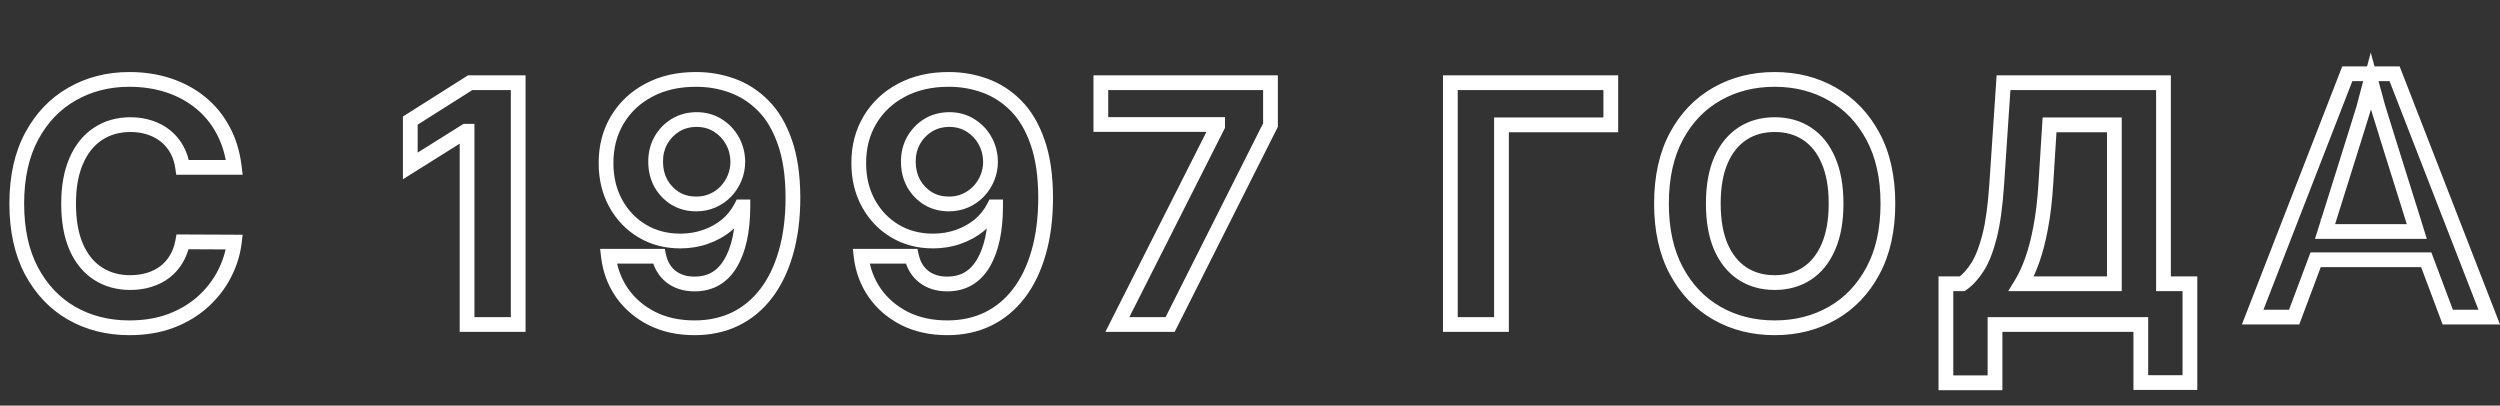 <svg width="339" height="55" viewBox="0 0 339 55" fill="none" xmlns="http://www.w3.org/2000/svg">
<rect x="0" y="0" width="339" height="55" fill="#333333" stroke="none"/>
<path d="M31.776 22.694V23.694H32.901L32.769 22.576L31.776 22.694ZM24.764 22.694L23.774 22.833L23.895 23.694H24.764V22.694ZM23.98 20.276L23.104 20.76L23.108 20.765L23.98 20.276ZM22.459 18.451L21.829 19.228L21.829 19.228L22.459 18.451ZM20.314 17.299L19.998 18.247L20.002 18.249L20.314 17.299ZM13.271 18.163L13.822 18.997L13.827 18.994L13.271 18.163ZM10.341 21.813L11.258 22.213L11.259 22.211L10.341 21.813ZM10.341 33.499L9.425 33.899L9.427 33.904L10.341 33.499ZM13.287 37.101L12.745 37.941L12.745 37.941L13.287 37.101ZM20.234 37.949L19.941 36.993L19.937 36.994L20.234 37.949ZM22.363 36.877L22.968 37.673L22.976 37.667L22.363 36.877ZM23.9 35.132L23.046 34.611L23.04 34.621L23.9 35.132ZM24.764 32.794L24.769 31.794L23.931 31.791L23.781 32.614L24.764 32.794ZM31.776 32.827L32.769 32.946L32.903 31.832L31.78 31.826L31.776 32.827ZM30.415 37.181L29.527 36.72L29.526 36.722L30.415 37.181ZM27.518 40.91L28.188 41.653L28.188 41.653L27.518 40.91ZM23.195 43.504L23.549 44.439L23.552 44.438L23.195 43.504ZM9.701 42.463L9.201 43.33L9.203 43.331L9.701 42.463ZM4.258 36.716L3.374 37.183L3.375 37.186L4.258 36.716ZM4.29 18.483L5.171 18.956L5.171 18.956L4.29 18.483ZM9.765 12.753L10.26 13.622L10.263 13.62L9.765 12.753ZM22.827 11.568L22.515 12.518L22.517 12.518L22.827 11.568ZM27.165 13.905L26.534 14.681L26.538 14.684L27.165 13.905ZM30.239 17.635L29.358 18.108L29.36 18.113L30.239 17.635ZM31.776 21.694H24.764V23.694H31.776V21.694ZM25.754 22.554C25.611 21.54 25.315 20.613 24.852 19.787L23.108 20.765C23.434 21.348 23.661 22.032 23.774 22.833L25.754 22.554ZM24.855 19.793C24.4 18.968 23.81 18.259 23.089 17.674L21.829 19.228C22.346 19.647 22.77 20.154 23.105 20.76L24.855 19.793ZM23.089 17.674C22.369 17.091 21.545 16.651 20.627 16.349L20.002 18.249C20.706 18.48 21.311 18.808 21.829 19.228L23.089 17.674ZM20.63 16.35C19.717 16.046 18.739 15.899 17.705 15.899V17.899C18.548 17.899 19.31 18.018 19.998 18.247L20.63 16.35ZM17.705 15.899C15.834 15.899 14.157 16.366 12.714 17.332L13.827 18.994C14.902 18.274 16.181 17.899 17.705 17.899V15.899ZM12.719 17.329C11.274 18.284 10.182 19.665 9.424 21.415L11.259 22.211C11.887 20.759 12.748 19.707 13.822 18.997L12.719 17.329ZM9.425 21.413C8.662 23.162 8.301 25.238 8.301 27.608H10.301C10.301 25.432 10.633 23.644 11.258 22.213L9.425 21.413ZM8.301 27.608C8.301 30.038 8.66 32.147 9.425 33.899L11.258 33.099C10.635 31.671 10.301 29.853 10.301 27.608H8.301ZM9.427 33.904C10.197 35.643 11.296 37.008 12.745 37.941L13.828 36.26C12.758 35.571 11.894 34.535 11.255 33.094L9.427 33.904ZM12.745 37.941C14.182 38.867 15.831 39.317 17.657 39.317V37.317C16.174 37.317 14.909 36.956 13.828 36.26L12.745 37.941ZM17.657 39.317C18.674 39.317 19.634 39.183 20.531 38.904L19.937 36.994C19.255 37.206 18.497 37.317 17.657 37.317V39.317ZM20.527 38.905C21.431 38.628 22.248 38.219 22.967 37.673L21.759 36.08C21.24 36.473 20.638 36.779 19.941 36.993L20.527 38.905ZM22.976 37.667C23.695 37.108 24.291 36.431 24.76 35.642L23.04 34.621C22.698 35.198 22.268 35.684 21.75 36.086L22.976 37.667ZM24.754 35.652C25.24 34.853 25.568 33.956 25.748 32.974L23.781 32.614C23.64 33.383 23.392 34.044 23.046 34.611L24.754 35.652ZM24.76 33.794L31.771 33.827L31.78 31.826L24.769 31.794L24.76 33.794ZM30.783 32.707C30.616 34.088 30.2 35.424 29.527 36.72L31.303 37.641C32.081 36.141 32.572 34.575 32.769 32.946L30.783 32.707ZM29.526 36.722C28.869 37.998 27.979 39.146 26.847 40.169L28.188 41.653C29.489 40.477 30.531 39.138 31.304 37.639L29.526 36.722ZM26.848 40.168C25.742 41.166 24.411 41.969 22.838 42.57L23.552 44.438C25.331 43.758 26.881 42.832 28.188 41.653L26.848 40.168ZM22.842 42.568C21.308 43.148 19.548 43.448 17.545 43.448V45.448C19.747 45.448 21.753 45.118 23.549 44.439L22.842 42.568ZM17.545 43.448C14.777 43.448 12.337 42.824 10.199 41.596L9.203 43.331C11.674 44.749 14.464 45.448 17.545 45.448V43.448ZM10.2 41.597C8.08 40.374 6.394 38.602 5.141 36.247L3.375 37.186C4.791 39.847 6.732 41.906 9.201 43.33L10.2 41.597ZM5.143 36.25C3.912 33.918 3.273 31.051 3.273 27.608H1.273C1.273 31.294 1.957 34.499 3.374 37.183L5.143 36.25ZM3.273 27.608C3.273 24.156 3.922 21.286 5.171 18.956L3.409 18.011C1.969 20.697 1.273 23.909 1.273 27.608H3.273ZM5.171 18.956C6.434 16.601 8.13 14.834 10.26 13.622L9.27 11.884C6.789 13.296 4.836 15.35 3.409 18.011L5.171 18.956ZM10.263 13.62C12.404 12.391 14.823 11.768 17.545 11.768V9.768C14.504 9.768 11.736 10.468 9.267 11.885L10.263 13.62ZM17.545 11.768C19.35 11.768 21.004 12.021 22.515 12.518L23.14 10.618C21.406 10.048 19.539 9.768 17.545 9.768V11.768ZM22.517 12.518C24.04 13.016 25.376 13.738 26.534 14.681L27.797 13.129C26.437 12.023 24.881 11.187 23.138 10.617L22.517 12.518ZM26.538 14.684C27.69 15.611 28.629 16.749 29.358 18.108L31.12 17.162C30.269 15.576 29.16 14.227 27.793 13.126L26.538 14.684ZM29.36 18.113C30.092 19.459 30.571 21.02 30.783 22.811L32.769 22.576C32.532 20.568 31.987 18.757 31.118 17.157L29.36 18.113ZM70.266 11.216H71.266V10.216H70.266V11.216ZM70.266 44V45H71.266V44H70.266ZM63.334 44H62.334V45H63.334V44ZM63.334 17.795H64.335V16.795H63.334V17.795ZM63.142 17.795V16.795H62.855L62.611 16.948L63.142 17.795ZM55.635 22.501H54.635V24.308L56.166 23.349L55.635 22.501ZM55.635 16.354L55.1 15.509L54.635 15.804V16.354H55.635ZM63.751 11.216V10.216H63.461L63.216 10.371L63.751 11.216ZM69.266 11.216V44H71.266V11.216H69.266ZM70.266 43H63.334V45H70.266V43ZM64.335 44V17.795H62.334V44H64.335ZM63.334 16.795H63.142V18.795H63.334V16.795ZM62.611 16.948L55.103 21.654L56.166 23.349L63.673 18.642L62.611 16.948ZM56.635 22.501V16.354H54.635V22.501H56.635ZM56.17 17.199L64.286 12.061L63.216 10.371L55.1 15.509L56.17 17.199ZM63.751 12.216H70.266V10.216H63.751V12.216ZM94.427 10.768L94.423 11.768H94.427V10.768ZM99.294 11.616L98.953 12.556L98.955 12.557L99.294 11.616ZM103.488 14.321L102.778 15.025L102.781 15.028L103.488 14.321ZM106.417 19.252L105.473 19.581L105.475 19.587L106.417 19.252ZM107.522 26.759L108.522 26.759L108.522 26.756L107.522 26.759ZM106.577 34.219L105.616 33.943L105.616 33.946L106.577 34.219ZM103.904 39.774L104.699 40.38L104.699 40.38L103.904 39.774ZM99.694 43.264L100.127 44.165L100.132 44.163L99.694 43.264ZM88.392 43.184L87.938 44.075L87.943 44.077L88.392 43.184ZM84.343 39.71L83.519 40.277L83.523 40.284L84.343 39.71ZM82.501 34.747V33.747H81.379L81.508 34.863L82.501 34.747ZM89.337 34.747L90.313 34.53L90.138 33.747H89.337V34.747ZM91.018 37.533L90.405 38.323L90.411 38.328L91.018 37.533ZM99.054 35.724L99.912 36.237L99.913 36.235L99.054 35.724ZM100.735 28.056L101.735 28.059L101.738 27.056H100.735V28.056ZM100.51 28.056V27.056H99.898L99.62 27.601L100.51 28.056ZM98.525 30.537L99.16 31.31L99.166 31.306L98.525 30.537ZM95.66 32.122L95.333 31.177L95.33 31.178L95.66 32.122ZM87.08 31.322L86.566 32.18L86.566 32.18L87.08 31.322ZM83.494 27.576L82.618 28.058L82.618 28.058L83.494 27.576ZM82.181 22.133L83.181 22.133L83.181 22.128L82.181 22.133ZM83.702 16.258L84.561 16.77L84.561 16.77L83.702 16.258ZM87.992 12.224L88.46 13.108L88.462 13.107L87.992 12.224ZM91.594 16.979L91.075 16.124L91.07 16.127L91.594 16.979ZM89.609 19.044L88.74 18.55L88.735 18.558L89.609 19.044ZM88.905 21.941L89.905 21.941L89.905 21.931L88.905 21.941ZM89.609 24.855L88.73 25.332L88.734 25.338L88.737 25.345L89.609 24.855ZM91.562 26.904L91.033 27.752L91.039 27.756L91.046 27.76L91.562 26.904ZM96.636 27.208L96.236 26.291L96.236 26.291L96.636 27.208ZM98.413 25.975L97.692 25.283L97.692 25.283L98.413 25.975ZM99.614 24.134L100.537 24.518L100.537 24.518L99.614 24.134ZM100.046 21.925L101.046 21.925L101.046 21.915L100.046 21.925ZM99.31 19.076L100.184 18.59L100.184 18.59L99.31 19.076ZM97.325 16.995L97.852 16.145L97.852 16.145L97.325 16.995ZM94.427 11.768C95.999 11.768 97.506 12.031 98.953 12.556L99.635 10.676C97.966 10.07 96.228 9.768 94.427 9.768V11.768ZM98.955 12.557C100.377 13.07 101.65 13.888 102.778 15.025L104.198 13.617C102.871 12.279 101.348 11.294 99.633 10.675L98.955 12.557ZM102.781 15.028C103.89 16.138 104.796 17.641 105.473 19.581L107.362 18.922C106.609 16.765 105.562 14.981 104.195 13.614L102.781 15.028ZM105.475 19.587C106.152 21.488 106.512 23.87 106.522 26.763L108.522 26.756C108.511 23.715 108.134 21.093 107.359 18.916L105.475 19.587ZM106.522 26.759C106.522 29.471 106.215 31.862 105.616 33.943L107.538 34.496C108.199 32.201 108.522 29.618 108.522 26.759H106.522ZM105.616 33.946C105.025 36.024 104.184 37.757 103.109 39.168L104.699 40.38C105.951 38.738 106.892 36.769 107.539 34.493L105.616 33.946ZM103.109 39.168C102.035 40.576 100.752 41.636 99.256 42.365L100.132 44.163C101.923 43.291 103.446 42.024 104.699 40.38L103.109 39.168ZM99.261 42.362C97.767 43.08 96.082 43.448 94.187 43.448V45.448C96.348 45.448 98.334 45.027 100.127 44.165L99.261 42.362ZM94.187 43.448C92.13 43.448 90.356 43.052 88.842 42.29L87.943 44.077C89.779 45.001 91.869 45.448 94.187 45.448V43.448ZM88.847 42.293C87.309 41.509 86.087 40.457 85.161 39.136L83.523 40.284C84.647 41.887 86.125 43.151 87.938 44.075L88.847 42.293ZM85.166 39.143C84.248 37.809 83.69 36.311 83.495 34.632L81.508 34.863C81.74 36.855 82.409 38.665 83.519 40.277L85.166 39.143ZM82.501 35.747H89.337V33.747H82.501V35.747ZM88.361 34.965C88.671 36.356 89.343 37.5 90.405 38.323L91.63 36.742C90.985 36.242 90.536 35.53 90.313 34.53L88.361 34.965ZM90.411 38.328C91.468 39.134 92.748 39.509 94.187 39.509V37.509C93.108 37.509 92.275 37.234 91.624 36.738L90.411 38.328ZM94.187 39.509C96.679 39.509 98.625 38.391 99.912 36.237L98.195 35.211C97.263 36.771 95.964 37.509 94.187 37.509V39.509ZM99.913 36.235C101.149 34.156 101.724 31.401 101.735 28.059L99.735 28.053C99.724 31.2 99.178 33.557 98.194 35.213L99.913 36.235ZM100.735 27.056H100.51V29.056H100.735V27.056ZM99.62 27.601C99.191 28.441 98.615 29.162 97.885 29.769L99.166 31.306C100.101 30.526 100.848 29.593 101.401 28.511L99.62 27.601ZM97.891 29.764C97.155 30.368 96.305 30.84 95.333 31.177L95.987 33.067C97.17 32.657 98.231 32.073 99.16 31.31L97.891 29.764ZM95.33 31.178C94.376 31.512 93.351 31.682 92.25 31.682V33.682C93.561 33.682 94.81 33.479 95.99 33.066L95.33 31.178ZM92.25 31.682C90.482 31.682 88.939 31.269 87.593 30.464L86.566 32.18C88.251 33.188 90.155 33.682 92.25 33.682V31.682ZM87.593 30.464C86.234 29.65 85.162 28.533 84.37 27.094L82.618 28.058C83.576 29.799 84.894 31.179 86.566 32.18L87.593 30.464ZM84.37 27.094C83.586 25.669 83.181 24.024 83.181 22.133H81.181C81.181 24.319 81.652 26.303 82.618 28.058L84.37 27.094ZM83.181 22.128C83.171 20.093 83.639 18.317 84.561 16.77L82.843 15.746C81.716 17.636 81.17 19.776 81.181 22.138L83.181 22.128ZM84.561 16.77C85.488 15.216 86.78 13.997 88.46 13.108L87.525 11.34C85.534 12.394 83.965 13.864 82.843 15.746L84.561 16.77ZM88.462 13.107C90.139 12.215 92.116 11.758 94.423 11.768L94.432 9.768C91.851 9.756 89.538 10.27 87.523 11.341L88.462 13.107ZM94.475 15.21C93.232 15.21 92.089 15.508 91.075 16.124L92.113 17.833C92.785 17.425 93.563 17.21 94.475 17.21V15.21ZM91.07 16.127C90.091 16.729 89.312 17.542 88.74 18.55L90.479 19.538C90.888 18.817 91.432 18.253 92.118 17.83L91.07 16.127ZM88.735 18.558C88.164 19.586 87.892 20.725 87.905 21.951L89.905 21.931C89.896 21.023 90.094 20.23 90.483 19.529L88.735 18.558ZM87.905 21.941C87.905 23.169 88.174 24.307 88.73 25.332L90.488 24.377C90.105 23.673 89.905 22.869 89.905 21.941H87.905ZM88.737 25.345C89.299 26.343 90.067 27.15 91.033 27.752L92.091 26.055C91.413 25.633 90.88 25.073 90.481 24.364L88.737 25.345ZM91.046 27.76C92.049 28.365 93.181 28.656 94.411 28.656V26.656C93.508 26.656 92.74 26.446 92.078 26.047L91.046 27.76ZM94.411 28.656C95.34 28.656 96.219 28.482 97.037 28.124L96.236 26.291C95.688 26.531 95.084 26.656 94.411 26.656V28.656ZM97.037 28.124C97.837 27.774 98.54 27.288 99.135 26.667L97.692 25.283C97.284 25.708 96.802 26.044 96.236 26.291L97.037 28.124ZM99.135 26.668C99.734 26.043 100.202 25.324 100.537 24.518L98.691 23.751C98.449 24.331 98.117 24.84 97.692 25.283L99.135 26.668ZM100.537 24.518C100.878 23.698 101.046 22.831 101.046 21.925H99.046C99.046 22.578 98.926 23.183 98.691 23.751L100.537 24.518ZM101.046 21.915C101.034 20.721 100.749 19.607 100.184 18.59L98.436 19.561C98.831 20.273 99.037 21.059 99.046 21.935L101.046 21.915ZM100.184 18.59C99.621 17.576 98.839 16.757 97.852 16.145L96.798 17.845C97.496 18.278 98.038 18.846 98.436 19.561L100.184 18.59ZM97.852 16.145C96.84 15.517 95.706 15.21 94.475 15.21V17.21C95.358 17.21 96.123 17.426 96.798 17.845L97.852 16.145ZM128.694 10.768L128.69 11.768H128.694V10.768ZM133.56 11.616L133.219 12.556L133.221 12.557L133.56 11.616ZM137.754 14.321L137.044 15.025L137.047 15.028L137.754 14.321ZM140.684 19.252L139.74 19.581L139.742 19.587L140.684 19.252ZM141.788 26.759L142.788 26.759L142.788 26.756L141.788 26.759ZM140.844 34.219L139.883 33.943L139.882 33.946L140.844 34.219ZM138.171 39.774L138.966 40.38L138.966 40.38L138.171 39.774ZM133.961 43.264L134.394 44.165L134.398 44.163L133.961 43.264ZM122.659 43.184L122.205 44.075L122.209 44.077L122.659 43.184ZM118.609 39.71L117.785 40.277L117.79 40.284L118.609 39.71ZM116.768 34.747V33.747H115.645L115.775 34.863L116.768 34.747ZM123.603 34.747L124.579 34.53L124.405 33.747H123.603V34.747ZM125.284 37.533L124.672 38.323L124.678 38.328L125.284 37.533ZM133.32 35.724L134.179 36.237L134.18 36.235L133.32 35.724ZM135.001 28.056L136.001 28.059L136.004 27.056H135.001V28.056ZM134.777 28.056V27.056H134.165L133.887 27.601L134.777 28.056ZM132.792 30.537L133.426 31.31L133.432 31.306L132.792 30.537ZM129.927 32.122L129.599 31.177L129.596 31.178L129.927 32.122ZM121.346 31.322L120.833 32.18L120.833 32.18L121.346 31.322ZM117.761 27.576L116.884 28.058L116.884 28.058L117.761 27.576ZM116.448 22.133L117.448 22.133L117.448 22.128L116.448 22.133ZM117.969 16.258L118.828 16.77L118.828 16.77L117.969 16.258ZM122.259 12.224L122.726 13.108L122.728 13.107L122.259 12.224ZM125.861 16.979L125.341 16.124L125.336 16.127L125.861 16.979ZM123.876 19.044L123.006 18.55L123.001 18.558L123.876 19.044ZM123.171 21.941L124.171 21.941L124.171 21.931L123.171 21.941ZM123.876 24.855L122.997 25.332L123 25.338L123.004 25.345L123.876 24.855ZM125.829 26.904L125.3 27.752L125.306 27.756L125.312 27.76L125.829 26.904ZM130.903 27.208L130.502 26.291L130.502 26.291L130.903 27.208ZM132.68 25.975L131.959 25.283L131.958 25.283L132.68 25.975ZM133.881 24.134L134.804 24.518L134.804 24.518L133.881 24.134ZM134.313 21.925L135.313 21.925L135.313 21.915L134.313 21.925ZM133.576 19.076L134.451 18.59L134.451 18.59L133.576 19.076ZM131.591 16.995L132.118 16.145L132.118 16.145L131.591 16.995ZM128.694 11.768C130.266 11.768 131.772 12.031 133.219 12.556L133.902 10.676C132.232 10.07 130.494 9.768 128.694 9.768V11.768ZM133.221 12.557C134.644 13.07 135.917 13.888 137.044 15.025L138.465 13.617C137.138 12.279 135.614 11.294 133.9 10.675L133.221 12.557ZM137.047 15.028C138.156 16.138 139.063 17.641 139.74 19.581L141.628 18.922C140.875 16.765 139.828 14.981 138.462 13.614L137.047 15.028ZM139.742 19.587C140.418 21.488 140.778 23.87 140.788 26.763L142.788 26.756C142.777 23.715 142.401 21.093 141.626 18.916L139.742 19.587ZM140.788 26.759C140.788 29.471 140.482 31.862 139.883 33.943L141.805 34.496C142.465 32.201 142.788 29.618 142.788 26.759H140.788ZM139.882 33.946C139.291 36.024 138.45 37.757 137.375 39.168L138.966 40.38C140.217 38.738 141.159 36.769 141.806 34.493L139.882 33.946ZM137.375 39.168C136.302 40.576 135.019 41.636 133.523 42.365L134.398 44.163C136.189 43.291 137.713 42.024 138.966 40.38L137.375 39.168ZM133.527 42.362C132.034 43.08 130.349 43.448 128.454 43.448V45.448C130.614 45.448 132.601 45.027 134.394 44.165L133.527 42.362ZM128.454 43.448C126.396 43.448 124.623 43.052 123.108 42.29L122.209 44.077C124.046 45.001 126.136 45.448 128.454 45.448V43.448ZM123.113 42.293C121.575 41.509 120.354 40.457 119.428 39.136L117.79 40.284C118.913 41.887 120.392 43.151 122.205 44.075L123.113 42.293ZM119.433 39.143C118.515 37.809 117.957 36.311 117.761 34.632L115.775 34.863C116.006 36.855 116.676 38.665 117.785 40.277L119.433 39.143ZM116.768 35.747H123.603V33.747H116.768V35.747ZM122.627 34.965C122.938 36.356 123.609 37.5 124.672 38.323L125.897 36.742C125.252 36.242 124.803 35.53 124.579 34.53L122.627 34.965ZM124.678 38.328C125.735 39.134 127.015 39.509 128.454 39.509V37.509C127.374 37.509 126.541 37.234 125.891 36.738L124.678 38.328ZM128.454 39.509C130.946 39.509 132.891 38.391 134.179 36.237L132.462 35.211C131.53 36.771 130.231 37.509 128.454 37.509V39.509ZM134.18 36.235C135.415 34.156 135.99 31.401 136.001 28.059L134.001 28.053C133.991 31.2 133.445 33.557 132.461 35.213L134.18 36.235ZM135.001 27.056H134.777V29.056H135.001V27.056ZM133.887 27.601C133.457 28.441 132.881 29.162 132.152 29.769L133.432 31.306C134.368 30.526 135.115 29.593 135.667 28.511L133.887 27.601ZM132.158 29.764C131.422 30.368 130.572 30.84 129.599 31.177L130.254 33.067C131.437 32.657 132.497 32.073 133.426 31.31L132.158 29.764ZM129.596 31.178C128.642 31.512 127.618 31.682 126.517 31.682V33.682C127.828 33.682 129.077 33.479 130.257 33.066L129.596 31.178ZM126.517 31.682C124.749 31.682 123.206 31.269 121.86 30.464L120.833 32.18C122.518 33.188 124.422 33.682 126.517 33.682V31.682ZM121.86 30.464C120.501 29.65 119.429 28.533 118.637 27.094L116.884 28.058C117.842 29.799 119.161 31.179 120.833 32.18L121.86 30.464ZM118.637 27.094C117.852 25.669 117.448 24.024 117.448 22.133H115.448C115.448 24.319 115.918 26.303 116.884 28.058L118.637 27.094ZM117.448 22.128C117.438 20.093 117.905 18.317 118.828 16.77L117.11 15.746C115.983 17.636 115.436 19.776 115.448 22.138L117.448 22.128ZM118.828 16.77C119.755 15.216 121.046 13.997 122.726 13.108L121.791 11.34C119.8 12.394 118.232 13.864 117.11 15.746L118.828 16.77ZM122.728 13.107C124.406 12.215 126.383 11.758 128.69 11.768L128.698 9.768C126.117 9.756 123.804 10.27 121.789 11.341L122.728 13.107ZM128.742 15.21C127.499 15.21 126.355 15.508 125.341 16.124L126.38 17.833C127.052 17.425 127.83 17.21 128.742 17.21V15.21ZM125.336 16.127C124.358 16.729 123.579 17.542 123.006 18.55L124.745 19.538C125.154 18.817 125.698 18.253 126.385 17.83L125.336 16.127ZM123.001 18.558C122.43 19.586 122.159 20.725 122.171 21.951L124.171 21.931C124.162 21.023 124.36 20.23 124.75 19.529L123.001 18.558ZM122.171 21.941C122.171 23.169 122.44 24.307 122.997 25.332L124.754 24.377C124.372 23.673 124.171 22.869 124.171 21.941H122.171ZM123.004 25.345C123.566 26.343 124.334 27.15 125.3 27.752L126.358 26.055C125.68 25.633 125.146 25.073 124.747 24.364L123.004 25.345ZM125.312 27.76C126.316 28.365 127.447 28.656 128.678 28.656V26.656C127.774 26.656 127.006 26.446 126.345 26.047L125.312 27.76ZM128.678 28.656C129.606 28.656 130.485 28.482 131.304 28.124L130.502 26.291C129.955 26.531 129.351 26.656 128.678 26.656V28.656ZM131.304 28.124C132.104 27.774 132.806 27.288 133.402 26.667L131.958 25.283C131.55 25.708 131.068 26.044 130.502 26.291L131.304 28.124ZM133.401 26.668C134.001 26.043 134.469 25.324 134.804 24.518L132.957 23.751C132.716 24.331 132.383 24.84 131.959 25.283L133.401 26.668ZM134.804 24.518C135.145 23.698 135.313 22.831 135.313 21.925H133.313C133.313 22.578 133.193 23.183 132.957 23.751L134.804 24.518ZM135.313 21.915C135.3 20.721 135.015 19.607 134.451 18.59L132.702 19.561C133.098 20.273 133.304 21.059 133.313 21.935L135.313 21.915ZM134.451 18.59C133.887 17.576 133.106 16.757 132.118 16.145L131.064 17.845C131.763 18.278 132.305 18.846 132.702 19.561L134.451 18.59ZM132.118 16.145C131.107 15.517 129.972 15.21 128.742 15.21V17.21C129.625 17.21 130.39 17.426 131.064 17.845L132.118 16.145ZM151.515 44L150.622 43.549L149.889 45H151.515V44ZM165.106 17.107L165.998 17.558L166.106 17.345V17.107H165.106ZM165.106 16.883H166.106V15.883H165.106V16.883ZM149.274 16.883H148.274V17.883H149.274V16.883ZM149.274 11.216V10.216H148.274V11.216H149.274ZM172.277 11.216H173.277V10.216H172.277V11.216ZM172.277 16.963L173.17 17.412L173.277 17.2V16.963H172.277ZM158.67 44V45H159.287L159.564 44.45L158.67 44ZM152.407 44.451L165.998 17.558L164.213 16.656L150.622 43.549L152.407 44.451ZM166.106 17.107V16.883H164.106V17.107H166.106ZM165.106 15.883H149.274V17.883H165.106V15.883ZM150.274 16.883V11.216H148.274V16.883H150.274ZM149.274 12.216H172.277V10.216H149.274V12.216ZM171.277 11.216V16.963H173.277V11.216H171.277ZM171.384 16.513L157.777 43.55L159.564 44.45L173.17 17.412L171.384 16.513ZM158.67 43H151.515V45H158.67V43ZM218.423 11.216H219.423V10.216H218.423V11.216ZM218.423 16.931V17.931H219.423V16.931H218.423ZM203.6 16.931V15.931H202.6V16.931H203.6ZM203.6 44V45H204.6V44H203.6ZM196.668 44H195.668V45H196.668V44ZM196.668 11.216V10.216H195.668V11.216H196.668ZM217.423 11.216V16.931H219.423V11.216H217.423ZM218.423 15.931H203.6V17.931H218.423V15.931ZM202.6 16.931V44H204.6V16.931H202.6ZM203.6 43H196.668V45H203.6V43ZM197.668 44V11.216H195.668V44H197.668ZM196.668 12.216H218.423V10.216H196.668V12.216ZM253.966 36.732L253.086 36.257L253.085 36.26L253.966 36.732ZM248.46 42.479L248.953 43.349L248.954 43.349L248.46 42.479ZM232.804 42.463L233.3 41.595L232.804 42.463ZM227.313 36.716L226.432 37.189L226.432 37.189L227.313 36.716ZM227.313 18.483L228.194 18.956L228.194 18.956L227.313 18.483ZM232.804 12.753L233.297 13.623L233.3 13.621L232.804 12.753ZM248.46 12.753L247.963 13.621L247.968 13.623L248.46 12.753ZM253.966 18.483L253.085 18.956L253.086 18.959L253.966 18.483ZM247.931 21.749L247.012 22.144L247.015 22.149L247.931 21.749ZM245.034 18.131L244.484 18.967L244.484 18.967L245.034 18.131ZM236.261 18.131L236.811 18.967L236.811 18.967L236.261 18.131ZM233.348 21.749L232.431 21.349L232.429 21.354L233.348 21.749ZM233.348 33.467L232.429 33.861L232.431 33.867L233.348 33.467ZM236.261 37.085L236.811 36.249L236.811 36.249L236.261 37.085ZM245.034 37.085L244.484 36.249L244.484 36.249L245.034 37.085ZM247.931 33.467L247.015 33.067L247.012 33.072L247.931 33.467ZM254.999 27.608C254.999 31.058 254.345 33.928 253.086 36.257L254.846 37.208C256.298 34.521 256.999 31.308 256.999 27.608H254.999ZM253.085 36.26C251.823 38.613 250.117 40.386 247.965 41.61L248.954 43.349C251.455 41.926 253.42 39.868 254.848 37.205L253.085 36.26ZM247.966 41.609C245.814 42.829 243.382 43.448 240.648 43.448V45.448C243.697 45.448 246.474 44.754 248.953 43.349L247.966 41.609ZM240.648 43.448C237.892 43.448 235.451 42.824 233.3 41.595L232.308 43.331C234.788 44.749 237.577 45.448 240.648 45.448V43.448ZM233.3 41.595C231.158 40.371 229.457 38.598 228.194 36.244L226.432 37.189C227.859 39.851 229.818 41.909 232.308 43.331L233.3 41.595ZM228.194 36.244C226.945 33.913 226.296 31.048 226.296 27.608H224.296C224.296 31.296 224.992 34.504 226.432 37.189L228.194 36.244ZM226.296 27.608C226.296 24.156 226.945 21.286 228.194 18.956L226.432 18.011C224.992 20.697 224.296 23.909 224.296 27.608H226.296ZM228.194 18.956C229.456 16.602 231.157 14.835 233.297 13.623L232.311 11.883C229.819 13.295 227.859 15.348 226.432 18.011L228.194 18.956ZM233.3 13.621C235.451 12.392 237.892 11.768 240.648 11.768V9.768C237.577 9.768 234.788 10.467 232.308 11.884L233.3 13.621ZM240.648 11.768C243.381 11.768 245.811 12.391 247.963 13.621L248.956 11.884C246.476 10.467 243.699 9.768 240.648 9.768V11.768ZM247.968 13.623C250.119 14.837 251.824 16.604 253.085 18.956L254.848 18.011C253.419 15.347 251.453 13.294 248.951 11.882L247.968 13.623ZM253.086 18.959C254.345 21.288 254.999 24.157 254.999 27.608H256.999C256.999 23.908 256.298 20.694 254.846 18.008L253.086 18.959ZM249.972 27.608C249.972 25.198 249.612 23.1 248.848 21.349L247.015 22.149C247.638 23.578 247.972 25.386 247.972 27.608H249.972ZM248.85 21.354C248.102 19.613 247.02 18.241 245.584 17.296L244.484 18.967C245.545 19.665 246.394 20.704 247.012 22.144L248.85 21.354ZM245.584 17.296C244.152 16.354 242.494 15.899 240.648 15.899V17.899C242.152 17.899 243.418 18.265 244.484 18.967L245.584 17.296ZM240.648 15.899C238.801 15.899 237.143 16.354 235.712 17.296L236.811 18.967C237.877 18.265 239.143 17.899 240.648 17.899V15.899ZM235.712 17.296C234.277 18.24 233.19 19.611 232.431 21.349L234.265 22.149C234.894 20.707 235.749 19.666 236.811 18.967L235.712 17.296ZM232.429 21.354C231.678 23.104 231.324 25.2 231.324 27.608H233.324C233.324 25.384 233.652 23.575 234.267 22.144L232.429 21.354ZM231.324 27.608C231.324 30.016 231.678 32.112 232.429 33.861L234.267 33.072C233.652 31.641 233.324 29.831 233.324 27.608H231.324ZM232.431 33.867C233.19 35.605 234.277 36.975 235.712 37.92L236.811 36.249C235.749 35.55 234.894 34.509 234.265 33.067L232.431 33.867ZM235.712 37.92C237.143 38.862 238.801 39.317 240.648 39.317V37.317C239.143 37.317 237.877 36.951 236.811 36.249L235.712 37.92ZM240.648 39.317C242.494 39.317 244.152 38.862 245.584 37.92L244.484 36.249C243.418 36.951 242.152 37.317 240.648 37.317V39.317ZM245.584 37.92C247.02 36.974 248.102 35.602 248.85 33.861L247.012 33.072C246.394 34.511 245.545 35.551 244.484 36.249L245.584 37.92ZM248.848 33.867C249.612 32.116 249.972 30.018 249.972 27.608H247.972C247.972 29.83 247.638 31.638 247.015 33.067L248.848 33.867ZM263.865 51.908H262.865V52.908H263.865V51.908ZM263.865 38.477V37.477H262.865V38.477H263.865ZM266.09 38.477V39.477H266.412L266.673 39.289L266.09 38.477ZM268.171 36.172L269.015 36.708L269.018 36.704L268.171 36.172ZM269.788 32.026L270.757 32.273L270.757 32.271L269.788 32.026ZM270.748 25.079L271.746 25.146L271.746 25.145L270.748 25.079ZM271.677 11.216V10.216H270.741L270.679 11.149L271.677 11.216ZM293.367 11.216H294.367V10.216H293.367V11.216ZM293.367 38.477H292.367V39.477H293.367V38.477ZM296.953 38.477H297.953V37.477H296.953V38.477ZM296.953 51.876V52.876H297.953V51.876H296.953ZM290.294 51.876H289.294V52.876H290.294V51.876ZM290.294 44H291.294V43H290.294V44ZM270.524 44V43H269.524V44H270.524ZM270.524 51.908V52.908H271.524V51.908H270.524ZM274.094 38.477L273.241 37.955L272.31 39.477H274.094V38.477ZM286.708 38.477V39.477H287.708V38.477H286.708ZM286.708 16.931H287.708V15.931H286.708V16.931ZM277.92 16.931V15.931H276.981L276.922 16.868L277.92 16.931ZM277.407 25.079L278.405 25.143L278.405 25.141L277.407 25.079ZM276.719 30.841L275.737 30.654L275.736 30.66L276.719 30.841ZM275.582 35.244L274.64 34.908L274.639 34.913L275.582 35.244ZM264.865 51.908V38.477H262.865V51.908H264.865ZM263.865 39.477H266.09V37.477H263.865V39.477ZM266.673 39.289C267.558 38.654 268.334 37.781 269.015 36.708L267.326 35.636C266.748 36.548 266.137 37.212 265.506 37.665L266.673 39.289ZM269.018 36.704C269.724 35.579 270.295 34.087 270.757 32.273L268.819 31.779C268.384 33.487 267.877 34.759 267.324 35.641L269.018 36.704ZM270.757 32.271C271.226 30.418 271.552 28.036 271.746 25.146L269.75 25.012C269.56 27.841 269.246 30.091 268.818 31.781L270.757 32.271ZM271.746 25.145L272.674 11.283L270.679 11.149L269.75 25.012L271.746 25.145ZM271.677 12.216H293.367V10.216H271.677V12.216ZM292.367 11.216V38.477H294.367V11.216H292.367ZM293.367 39.477H296.953V37.477H293.367V39.477ZM295.953 38.477V51.876H297.953V38.477H295.953ZM296.953 50.876H290.294V52.876H296.953V50.876ZM291.294 51.876V44H289.294V51.876H291.294ZM290.294 43H270.524V45H290.294V43ZM269.524 44V51.908H271.524V44H269.524ZM270.524 50.908H263.865V52.908H270.524V50.908ZM274.094 39.477H286.708V37.477H274.094V39.477ZM287.708 38.477V16.931H285.708V38.477H287.708ZM286.708 15.931H277.92V17.931H286.708V15.931ZM276.922 16.868L276.409 25.016L278.405 25.141L278.918 16.993L276.922 16.868ZM276.409 25.015C276.273 27.15 276.047 29.029 275.737 30.654L277.701 31.029C278.031 29.304 278.265 27.34 278.405 25.143L276.409 25.015ZM275.736 30.66C275.433 32.297 275.067 33.711 274.64 34.908L276.525 35.579C276.995 34.258 277.386 32.737 277.702 31.023L275.736 30.66ZM274.639 34.913C274.219 36.11 273.751 37.121 273.241 37.955L274.947 38.999C275.546 38.019 276.071 36.874 276.526 35.574L274.639 34.913Z" fill="white"/>
<path d="M324.705 10L337.538 43H331.915L329.242 35.871L328.999 35.222H328.306H314.694H314.001L313.758 35.871L311.085 43H305.462L318.295 10H324.705ZM326.361 31.389H327.719L327.316 30.092C327.249 29.878 326.951 28.928 326.533 27.594C325.186 23.303 322.594 15.043 322.465 14.57L321.486 10.98L320.533 14.577L320.533 14.578L320.533 14.579L320.532 14.584L320.527 14.6L320.511 14.654C320.498 14.698 320.481 14.756 320.459 14.828C320.416 14.971 320.357 15.163 320.285 15.397C320.141 15.866 319.944 16.501 319.712 17.245C319.248 18.734 318.646 20.657 318.05 22.56C317.453 24.463 316.862 26.345 316.42 27.752L315.887 29.448L315.738 29.921L315.698 30.046L315.688 30.078L315.686 30.086L315.685 30.088L315.685 30.089C315.685 30.089 315.685 30.089 316.639 30.389L315.685 30.089L315.276 31.389H316.639H326.361Z" stroke="white" stroke-width="2"/>
</svg>
